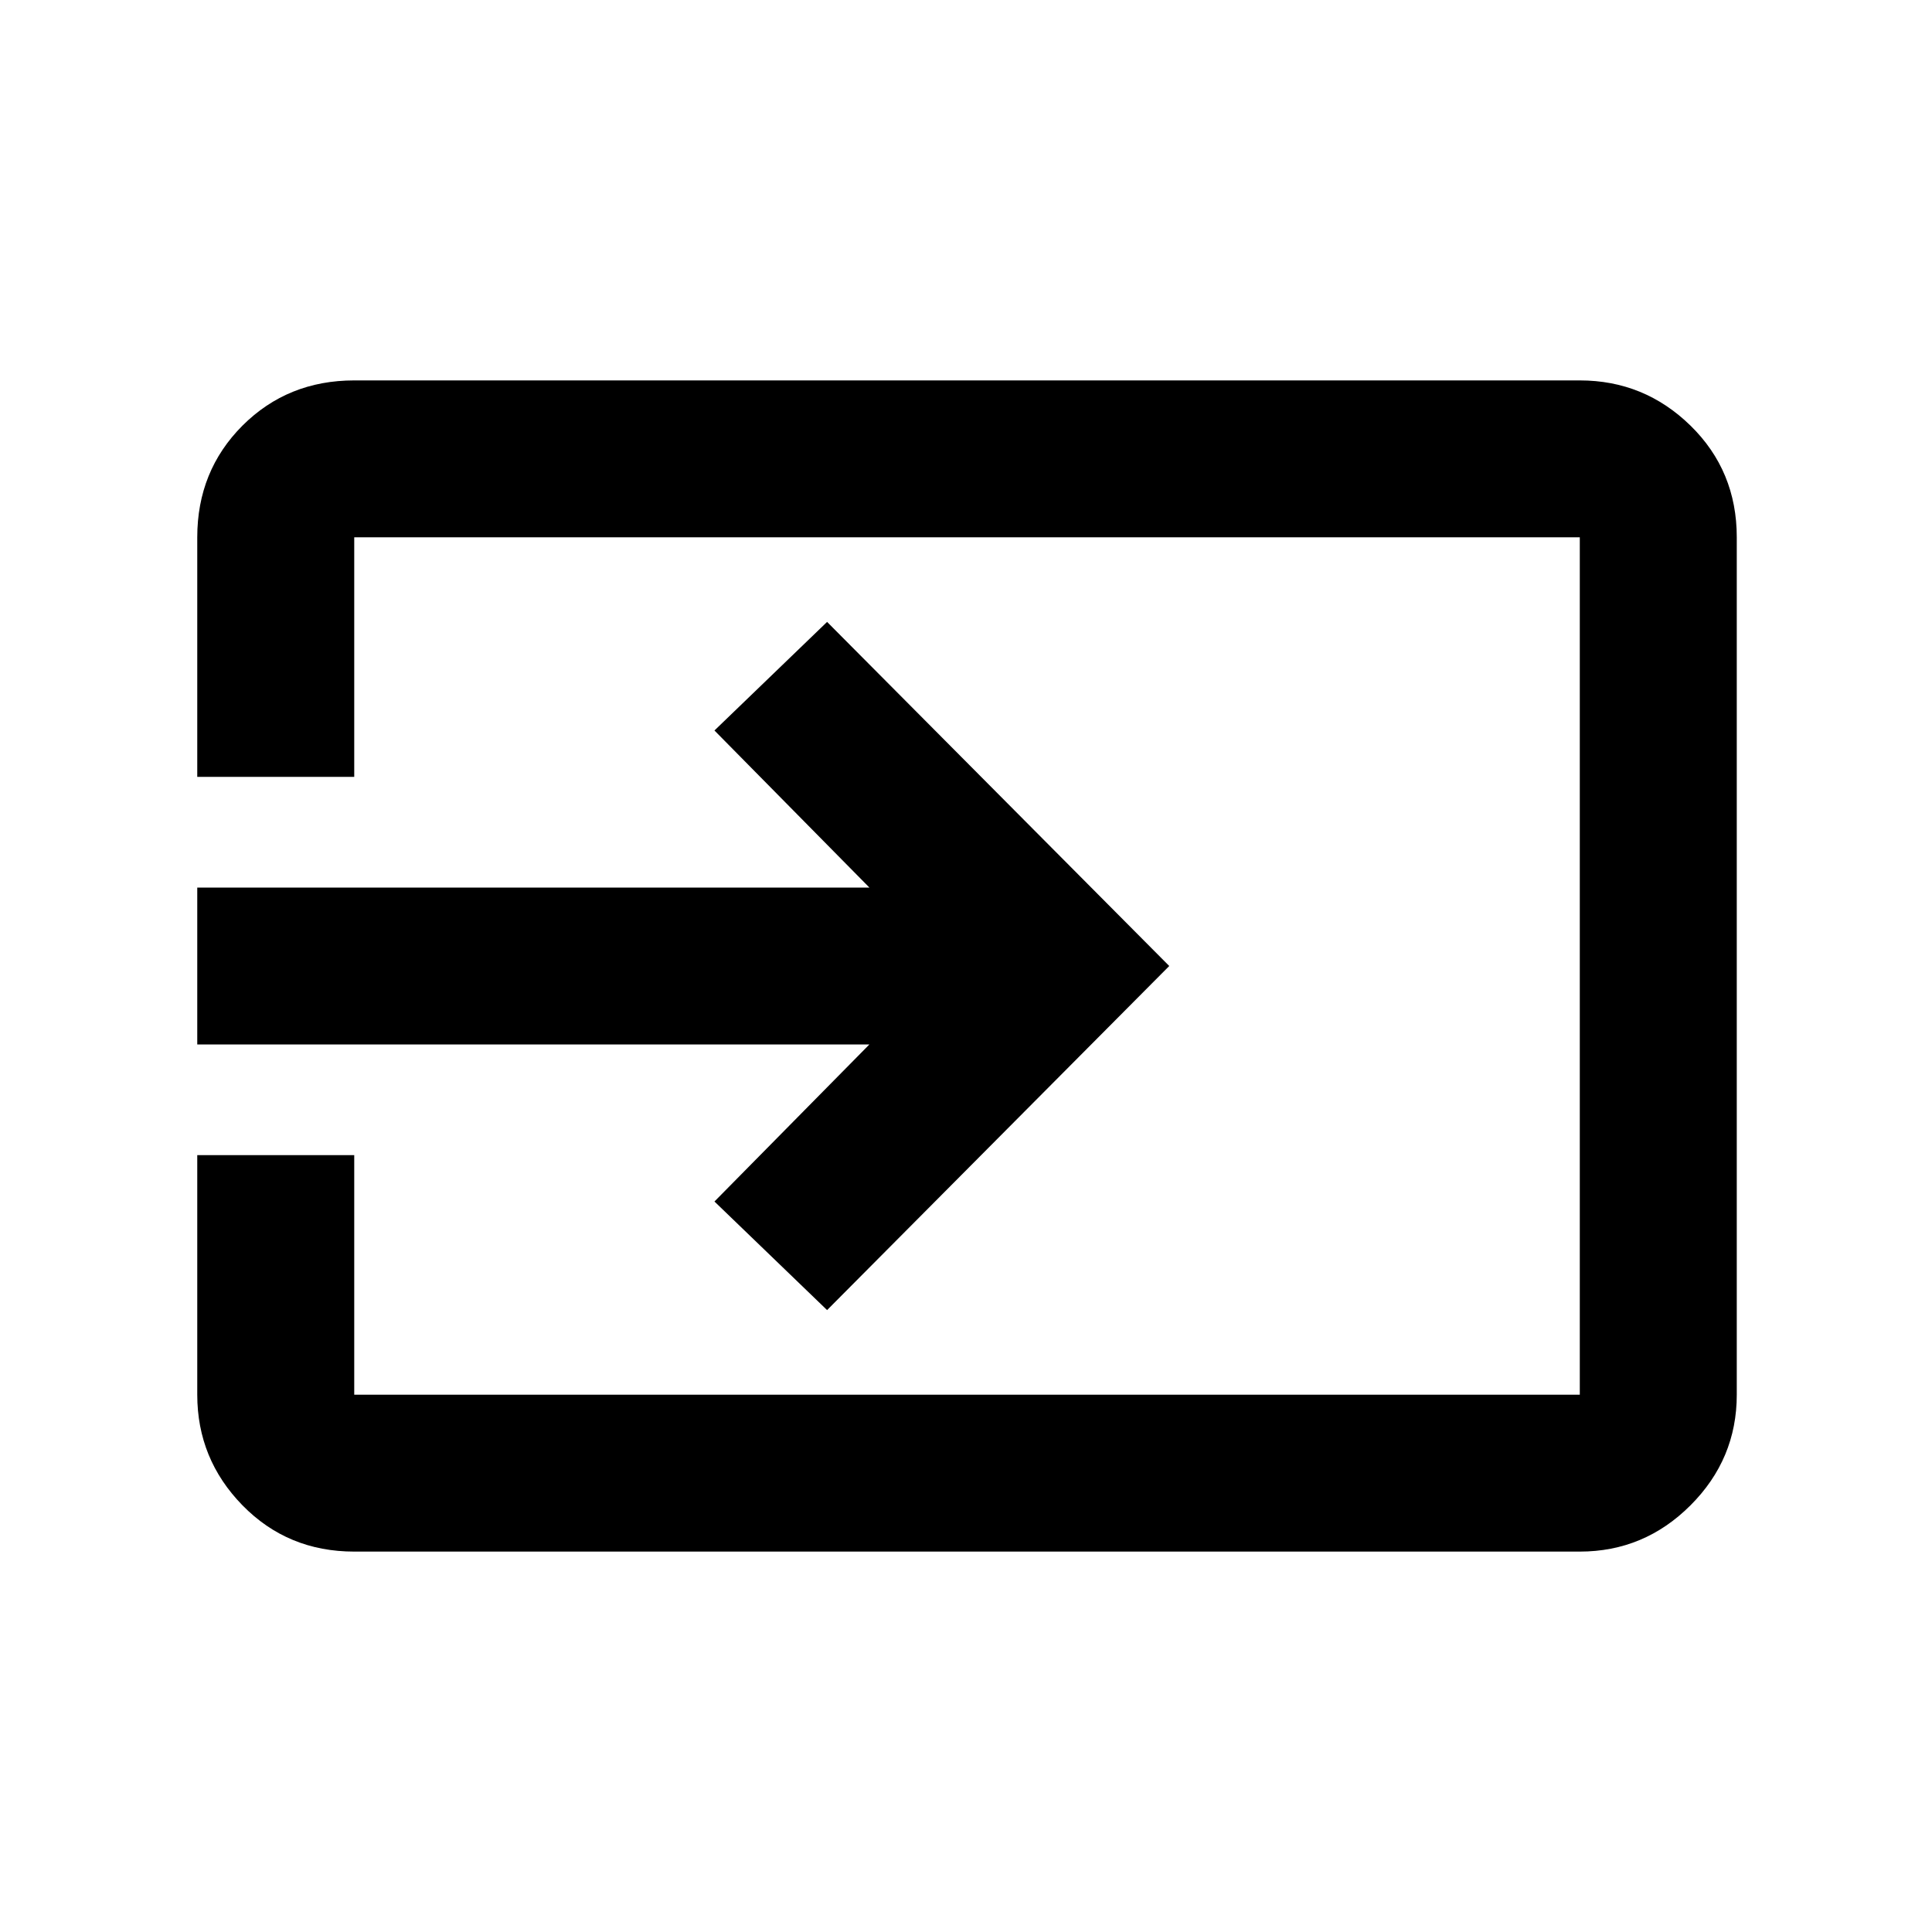 <svg xmlns="http://www.w3.org/2000/svg" height="20" width="20"><path d="M3.667 16.062q-.688 0-1.157-.479-.468-.479-.468-1.145v-2.48h1.625v2.48h12.687V5.562H3.667v2.48H2.042v-2.48q0-.687.468-1.156.469-.468 1.157-.468h12.687q.667 0 1.146.468.479.469.479 1.156v8.876q0 .666-.479 1.145t-1.146.479Zm4.895-2.5-1.166-1.124L9 10.812H2.042V9.188H9L7.396 7.562l1.166-1.124L12.104 10Z"/></svg>